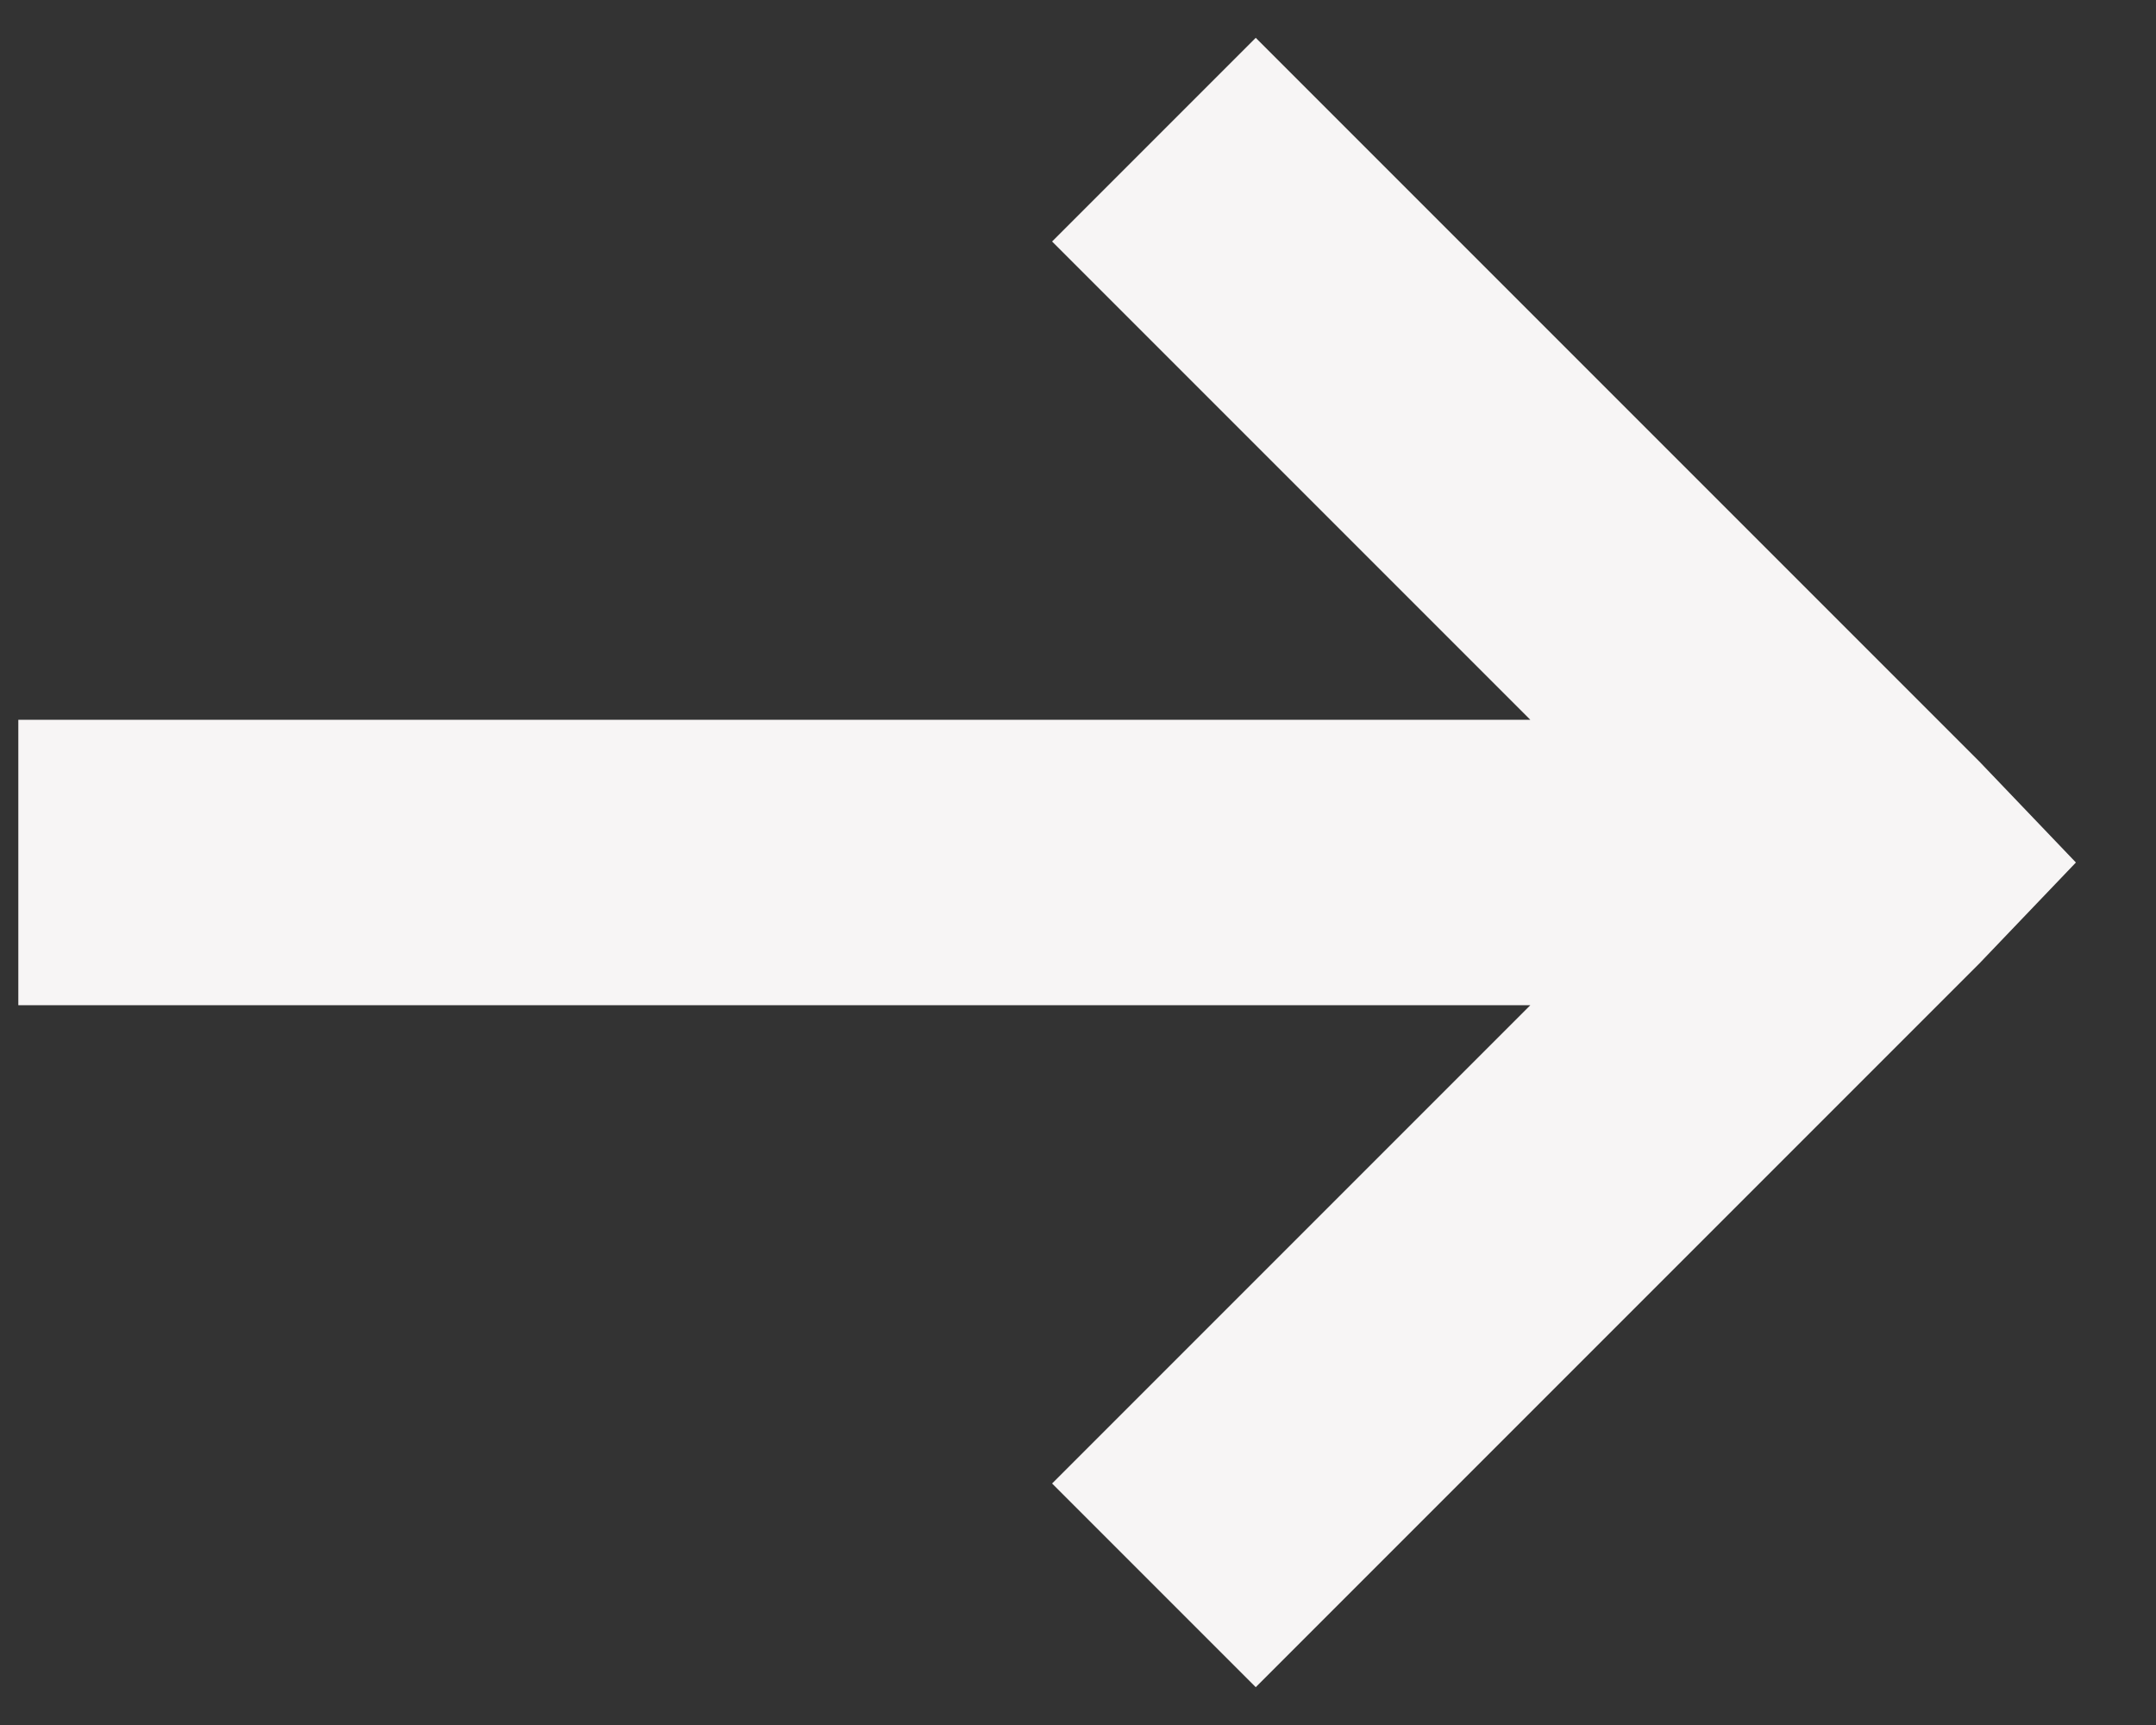 <svg width="25" height="20" viewBox="0 0 25 20" fill="none" xmlns="http://www.w3.org/2000/svg">
<rect x="0" y="0" width="25" height="20" fill="#333333" stroke="none"/>
<path d="M14.303 1.212L14.561 0.954L14.819 1.212L22.684 9.077L22.684 9.077L22.69 9.083L23.326 9.748L23.567 10L23.326 10.252L22.69 10.917L22.69 10.917L22.684 10.923L14.819 18.788L14.561 19.046L14.303 18.788L12.973 17.458L12.715 17.2L12.973 16.942L18.625 11.29H0.941H0.577V10.925V9.075V8.71H0.941H18.625L12.973 3.058L12.715 2.8L12.973 2.542L14.303 1.212Z" fill="#F7F5F5" stroke="#F7F5F5" stroke-width="0.729"/>
</svg>
